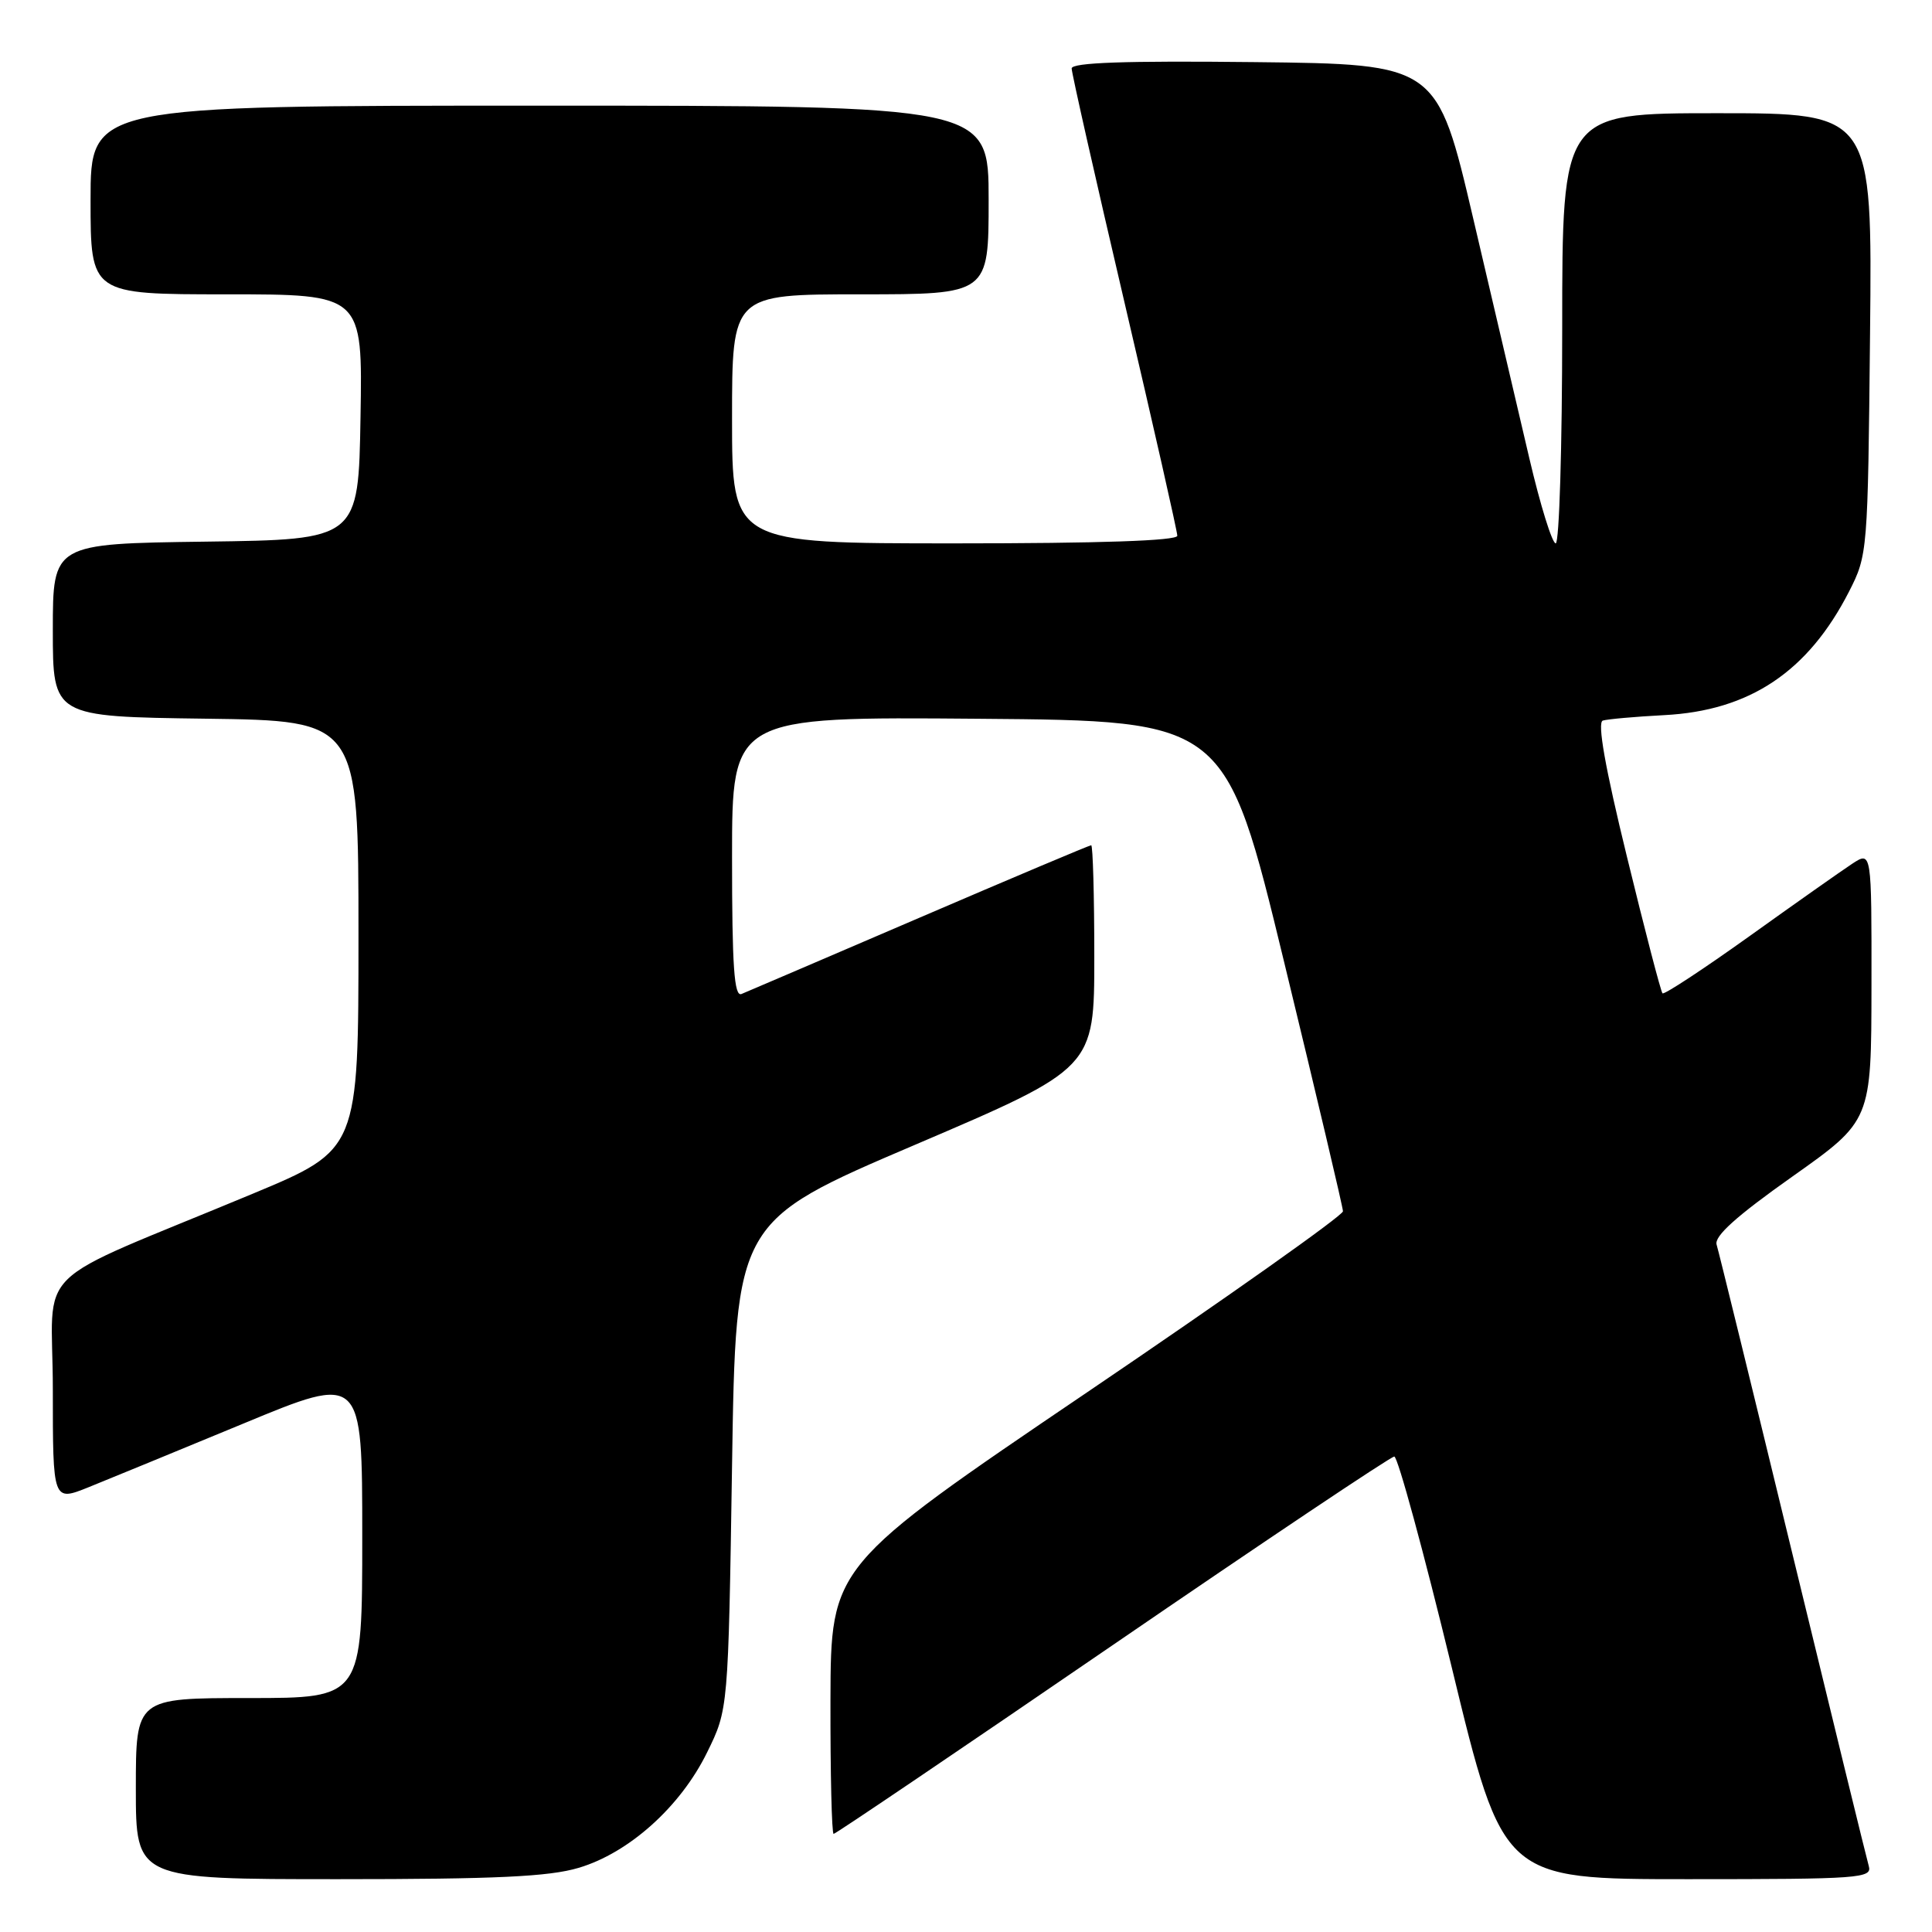 <?xml version="1.0" encoding="UTF-8" standalone="no"?>
<!DOCTYPE svg PUBLIC "-//W3C//DTD SVG 1.1//EN" "http://www.w3.org/Graphics/SVG/1.1/DTD/svg11.dtd" >
<svg xmlns="http://www.w3.org/2000/svg" xmlns:xlink="http://www.w3.org/1999/xlink" version="1.1" viewBox="0 0 256 256">
 <g >
 <path fill="currentColor"
d=" M 76.67 247.50 C 83.35 245.52 90.17 239.39 93.69 232.21 C 96.50 226.50 96.50 226.50 97.00 194.17 C 97.50 161.83 97.50 161.83 121.25 151.69 C 145.00 141.54 145.00 141.54 145.00 126.77 C 145.00 118.65 144.81 112.00 144.59 112.00 C 144.36 112.00 134.12 116.32 121.84 121.60 C 109.55 126.88 98.94 131.43 98.25 131.71 C 97.28 132.10 97.00 128.09 97.00 113.59 C 97.00 94.97 97.00 94.97 129.70 95.24 C 162.40 95.50 162.40 95.50 170.16 127.50 C 174.43 145.10 177.94 159.95 177.95 160.50 C 177.96 161.05 162.70 171.85 144.03 184.50 C 110.09 207.50 110.09 207.50 110.04 225.25 C 110.02 235.01 110.21 243.00 110.46 243.00 C 110.72 243.00 127.35 231.75 147.42 218.00 C 167.49 204.25 184.29 193.00 184.75 193.00 C 185.21 193.00 188.64 205.60 192.38 221.00 C 199.16 249.00 199.16 249.00 223.65 249.00 C 246.50 249.00 248.10 248.88 247.62 247.25 C 247.34 246.29 242.80 227.72 237.53 206.00 C 232.26 184.28 227.73 165.79 227.46 164.92 C 227.12 163.81 230.06 161.16 237.47 155.92 C 247.96 148.50 247.96 148.50 247.98 130.63 C 248.00 112.77 248.00 112.77 245.43 114.45 C 244.02 115.38 237.87 119.71 231.77 124.08 C 225.67 128.44 220.50 131.84 220.29 131.62 C 220.07 131.40 217.95 123.26 215.58 113.53 C 212.68 101.68 211.63 95.72 212.38 95.48 C 213.00 95.29 216.65 94.96 220.50 94.76 C 231.84 94.18 239.58 89.00 245.01 78.38 C 247.47 73.55 247.50 73.17 247.79 44.25 C 248.09 15.00 248.09 15.00 227.54 15.00 C 207.00 15.00 207.00 15.00 207.00 43.50 C 207.00 59.18 206.61 72.00 206.14 72.00 C 205.67 72.00 204.10 66.94 202.65 60.75 C 201.20 54.56 197.86 40.28 195.22 29.00 C 190.42 8.50 190.42 8.50 166.21 8.23 C 149.09 8.04 142.00 8.29 142.00 9.07 C 142.00 9.67 145.15 23.62 149.00 40.07 C 152.85 56.52 156.00 70.43 156.00 70.99 C 156.00 71.65 145.76 72.00 126.50 72.00 C 97.00 72.00 97.00 72.00 97.00 55.50 C 97.00 39.00 97.00 39.00 114.00 39.00 C 131.00 39.00 131.00 39.00 131.00 26.50 C 131.00 14.00 131.00 14.00 71.50 14.00 C 12.00 14.00 12.00 14.00 12.00 26.50 C 12.00 39.00 12.00 39.00 30.02 39.00 C 48.05 39.00 48.05 39.00 47.77 55.25 C 47.50 71.50 47.50 71.50 27.25 71.77 C 7.00 72.04 7.00 72.04 7.00 83.50 C 7.00 94.96 7.00 94.96 27.25 95.23 C 47.50 95.50 47.50 95.50 47.50 123.92 C 47.50 152.33 47.50 152.33 33.50 158.17 C 3.40 170.71 7.00 167.19 7.00 184.10 C 7.00 198.97 7.00 198.97 11.75 197.06 C 14.36 196.01 23.59 192.21 32.25 188.63 C 48.00 182.10 48.00 182.10 48.00 203.55 C 48.00 225.00 48.00 225.00 33.00 225.00 C 18.00 225.00 18.00 225.00 18.00 237.00 C 18.00 249.00 18.00 249.00 44.82 249.00 C 65.71 249.00 72.75 248.67 76.67 247.50 Z "/>
</g>
</svg>